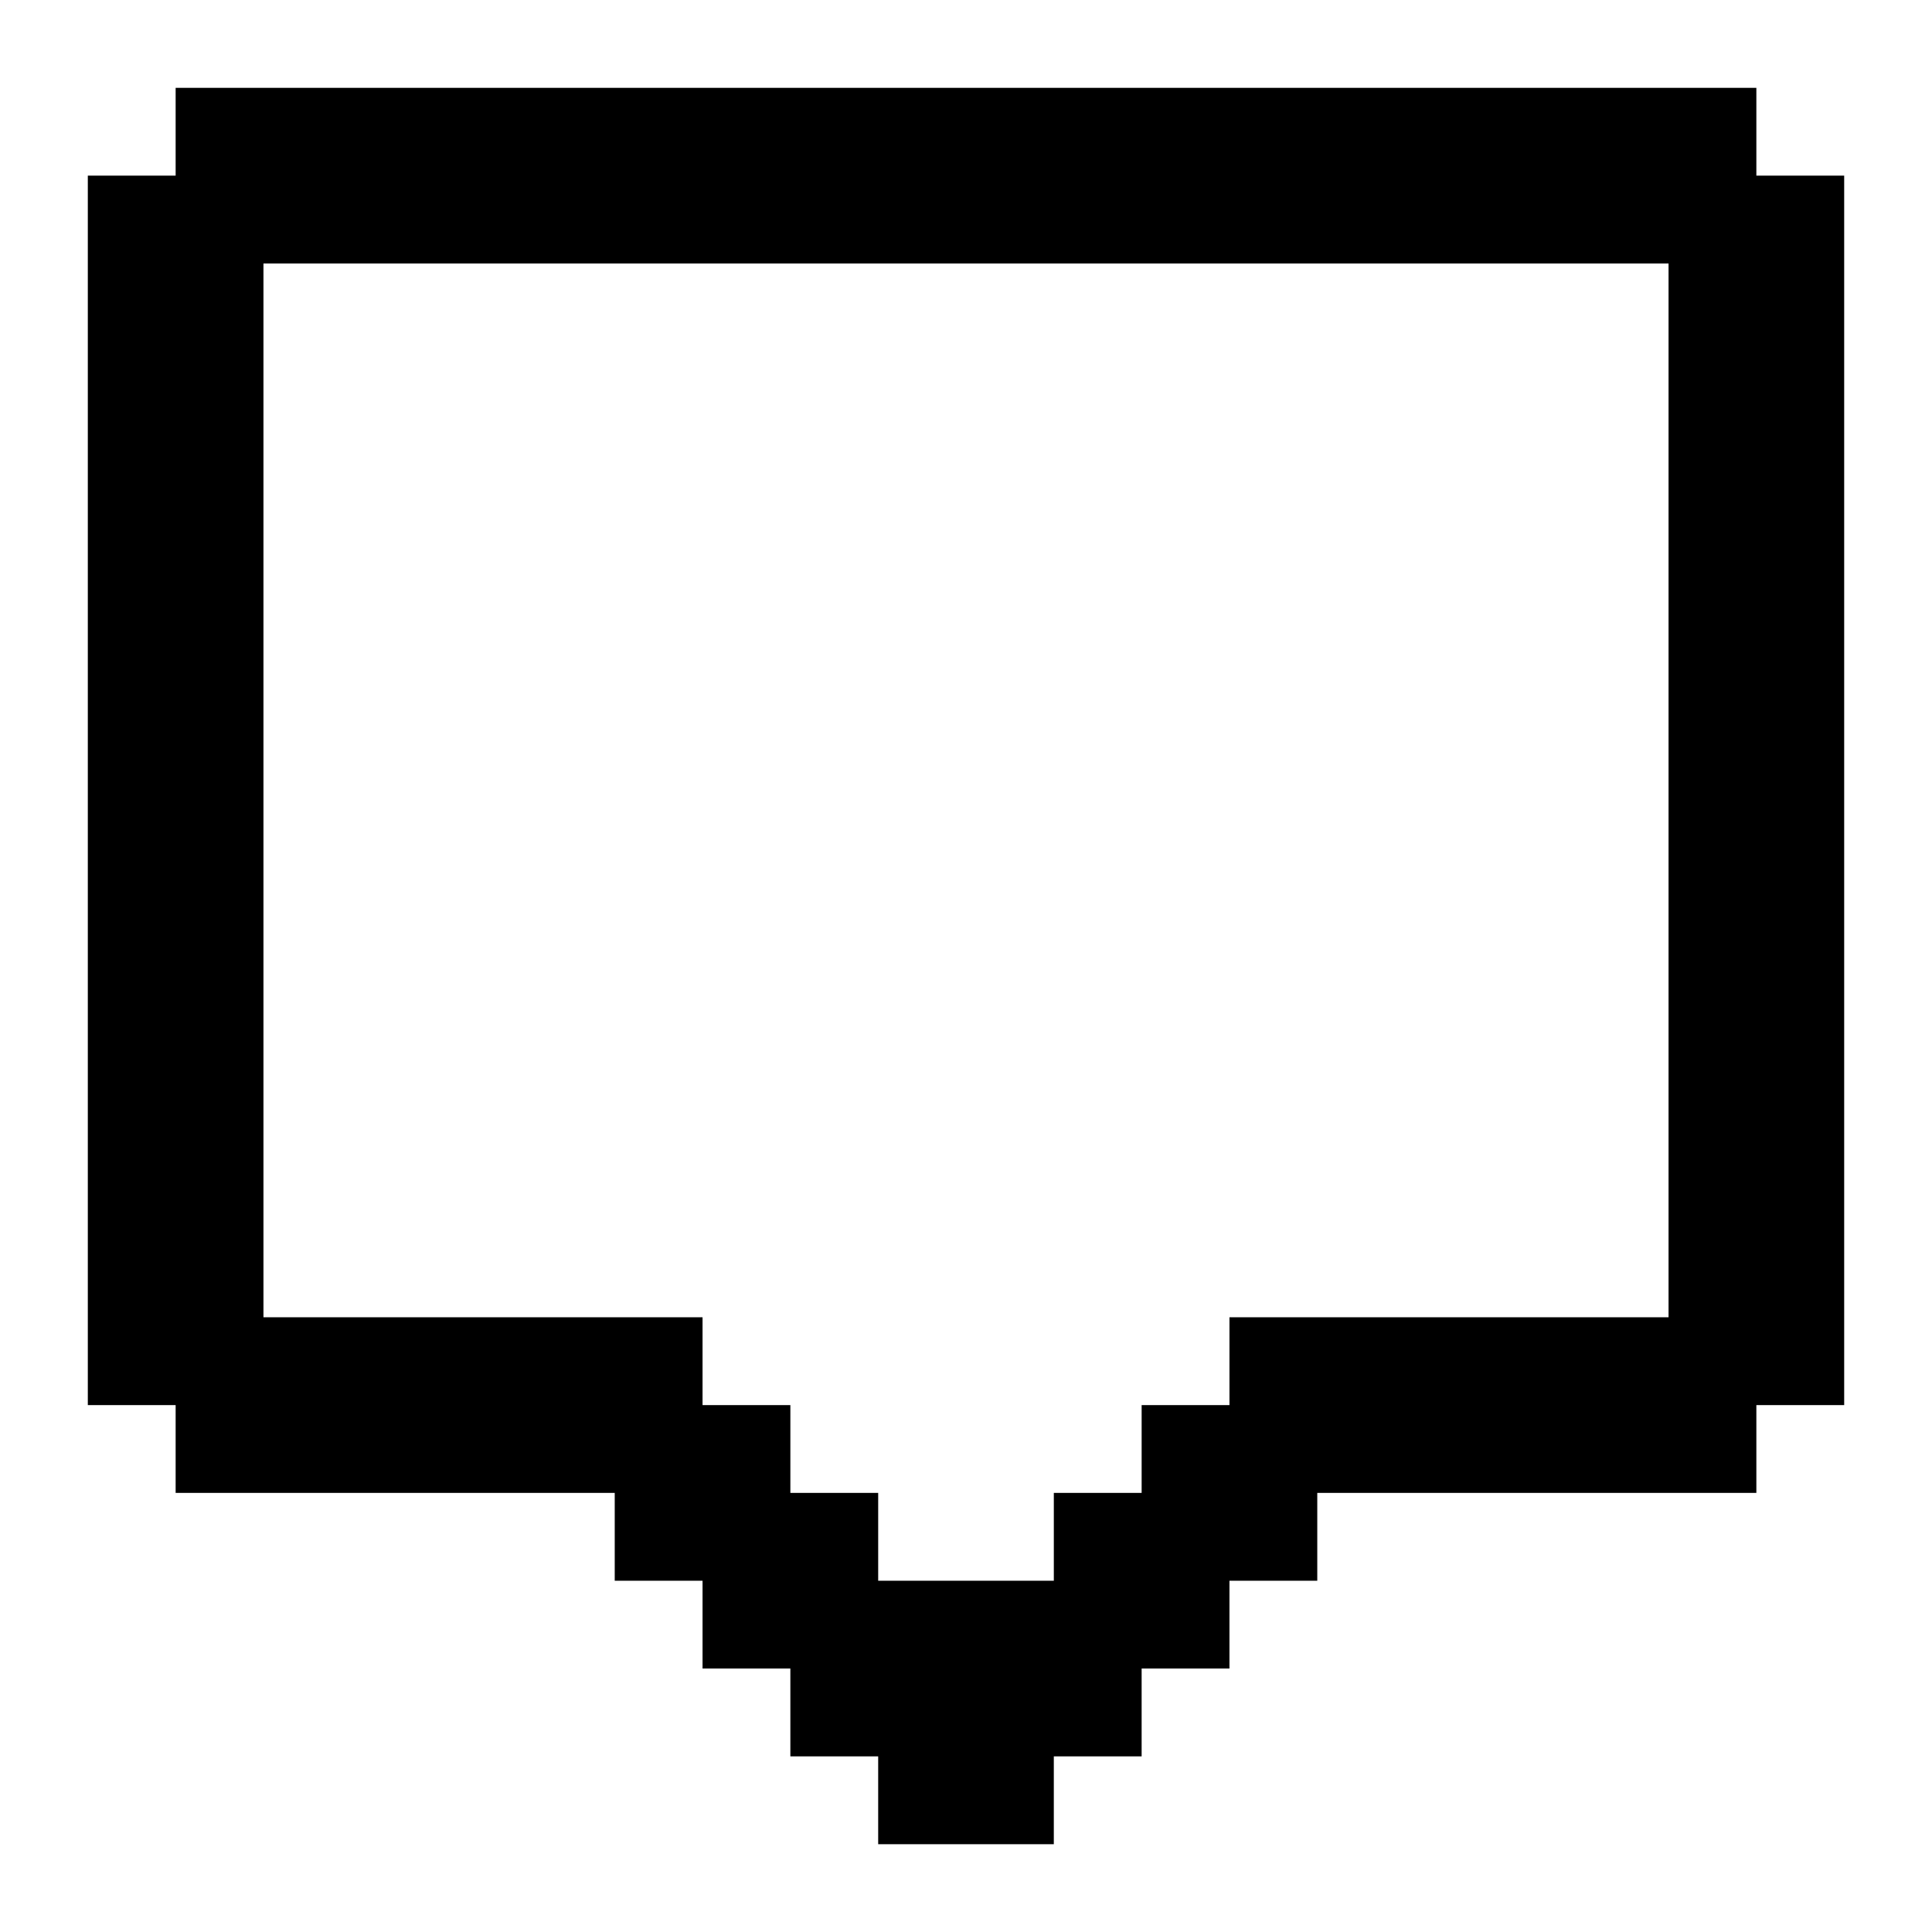 <svg xmlns="http://www.w3.org/2000/svg" width="3em" height="3em" viewBox="0 0 22 22"><path fill="currentColor" d="M2 1h18v1h1v14h-1v1h-5v1h-1v1h-1v1h-1v1h-2v-1H9v-1H8v-1H7v-1H2v-1H1V2h1zm1 2v12h5v1h1v1h1v1h2v-1h1v-1h1v-1h5V3z"/></svg>